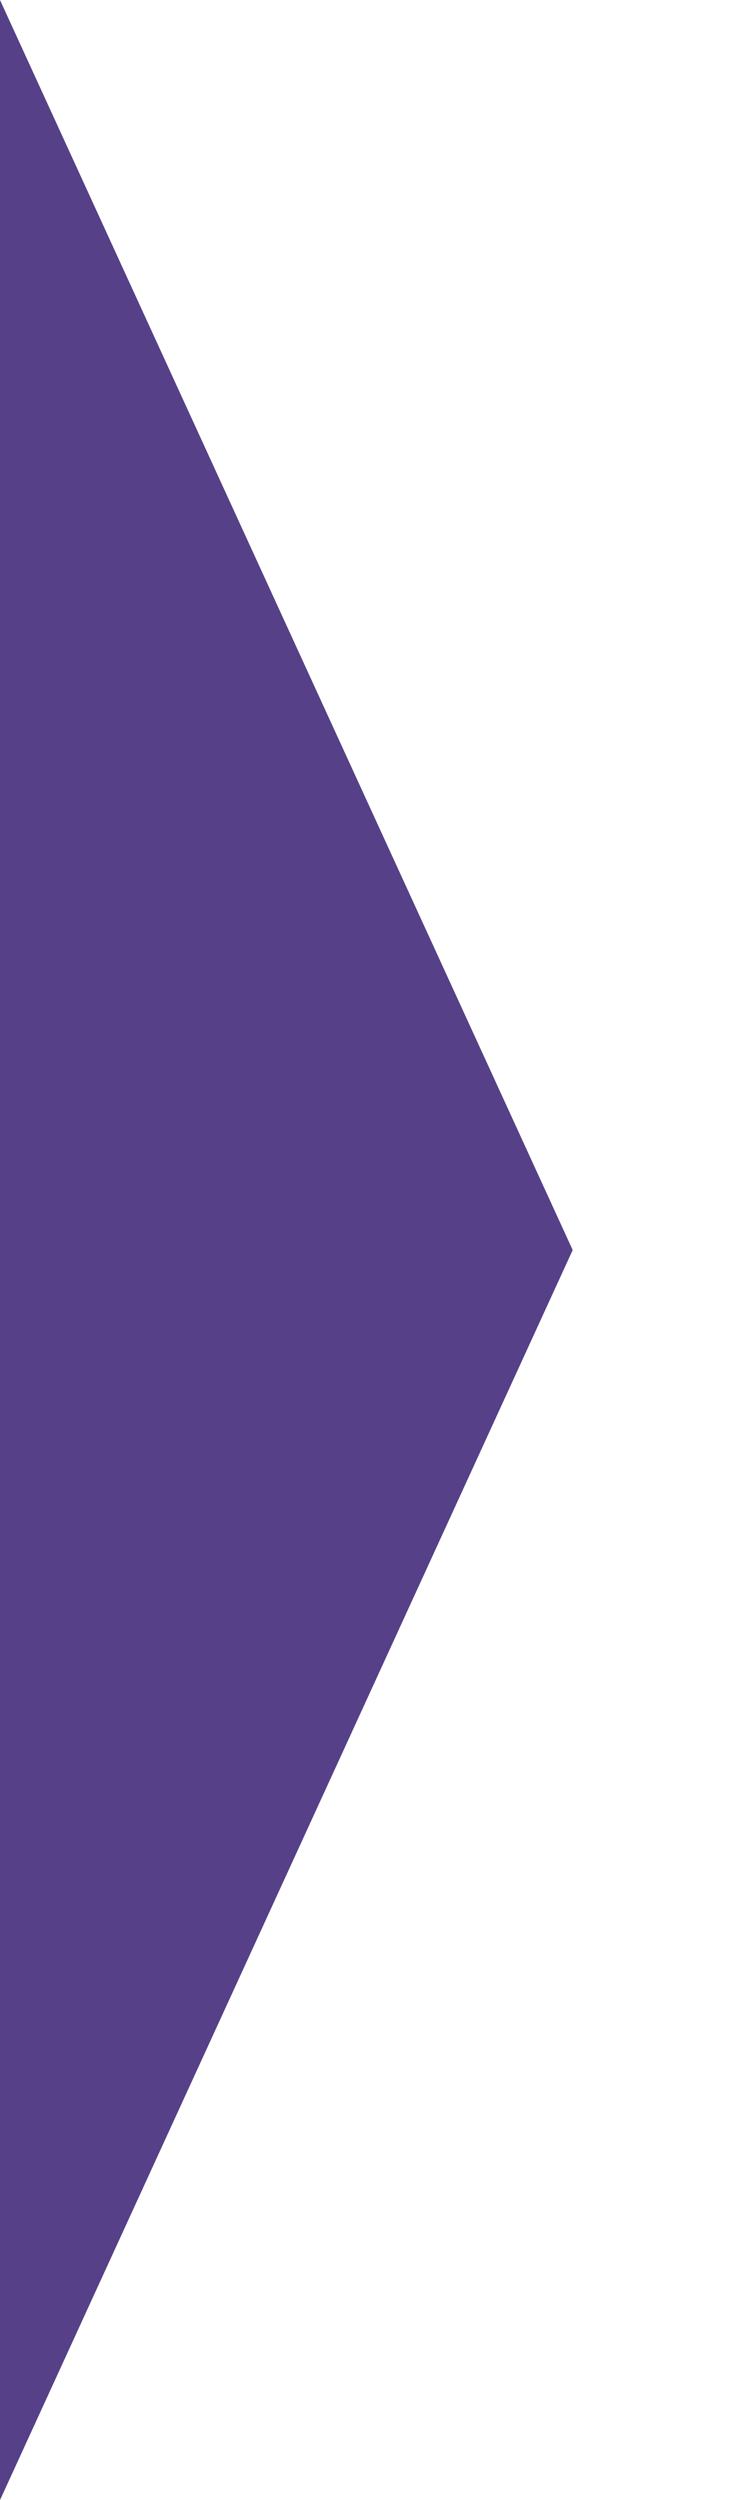 <?xml version="1.0" encoding="UTF-8" standalone="no"?>
<svg width="15px" height="50px" viewBox="0 0 15 50" version="1.1" xmlns="http://www.w3.org/2000/svg" xmlns:xlink="http://www.w3.org/1999/xlink" xmlns:sketch="http://www.bohemiancoding.com/sketch/ns">
    <!-- Generator: Sketch 3.4.2 (15857) - http://www.bohemiancoding.com/sketch -->
    <title>nav-selected-indicator</title>
    <desc>Created with Sketch.</desc>
    <defs></defs>
    <g id="Page-1" stroke="none" stroke-width="1" fill="none" fill-rule="evenodd" sketch:type="MSPage">
        <g id="nav-selected-indicator" sketch:type="MSArtboardGroup" fill="#564088">
            <path d="M0,0 L0,50 L11.454,25 L0,0 Z" id="Page-1" sketch:type="MSShapeGroup"></path>
        </g>
    </g>
</svg>
